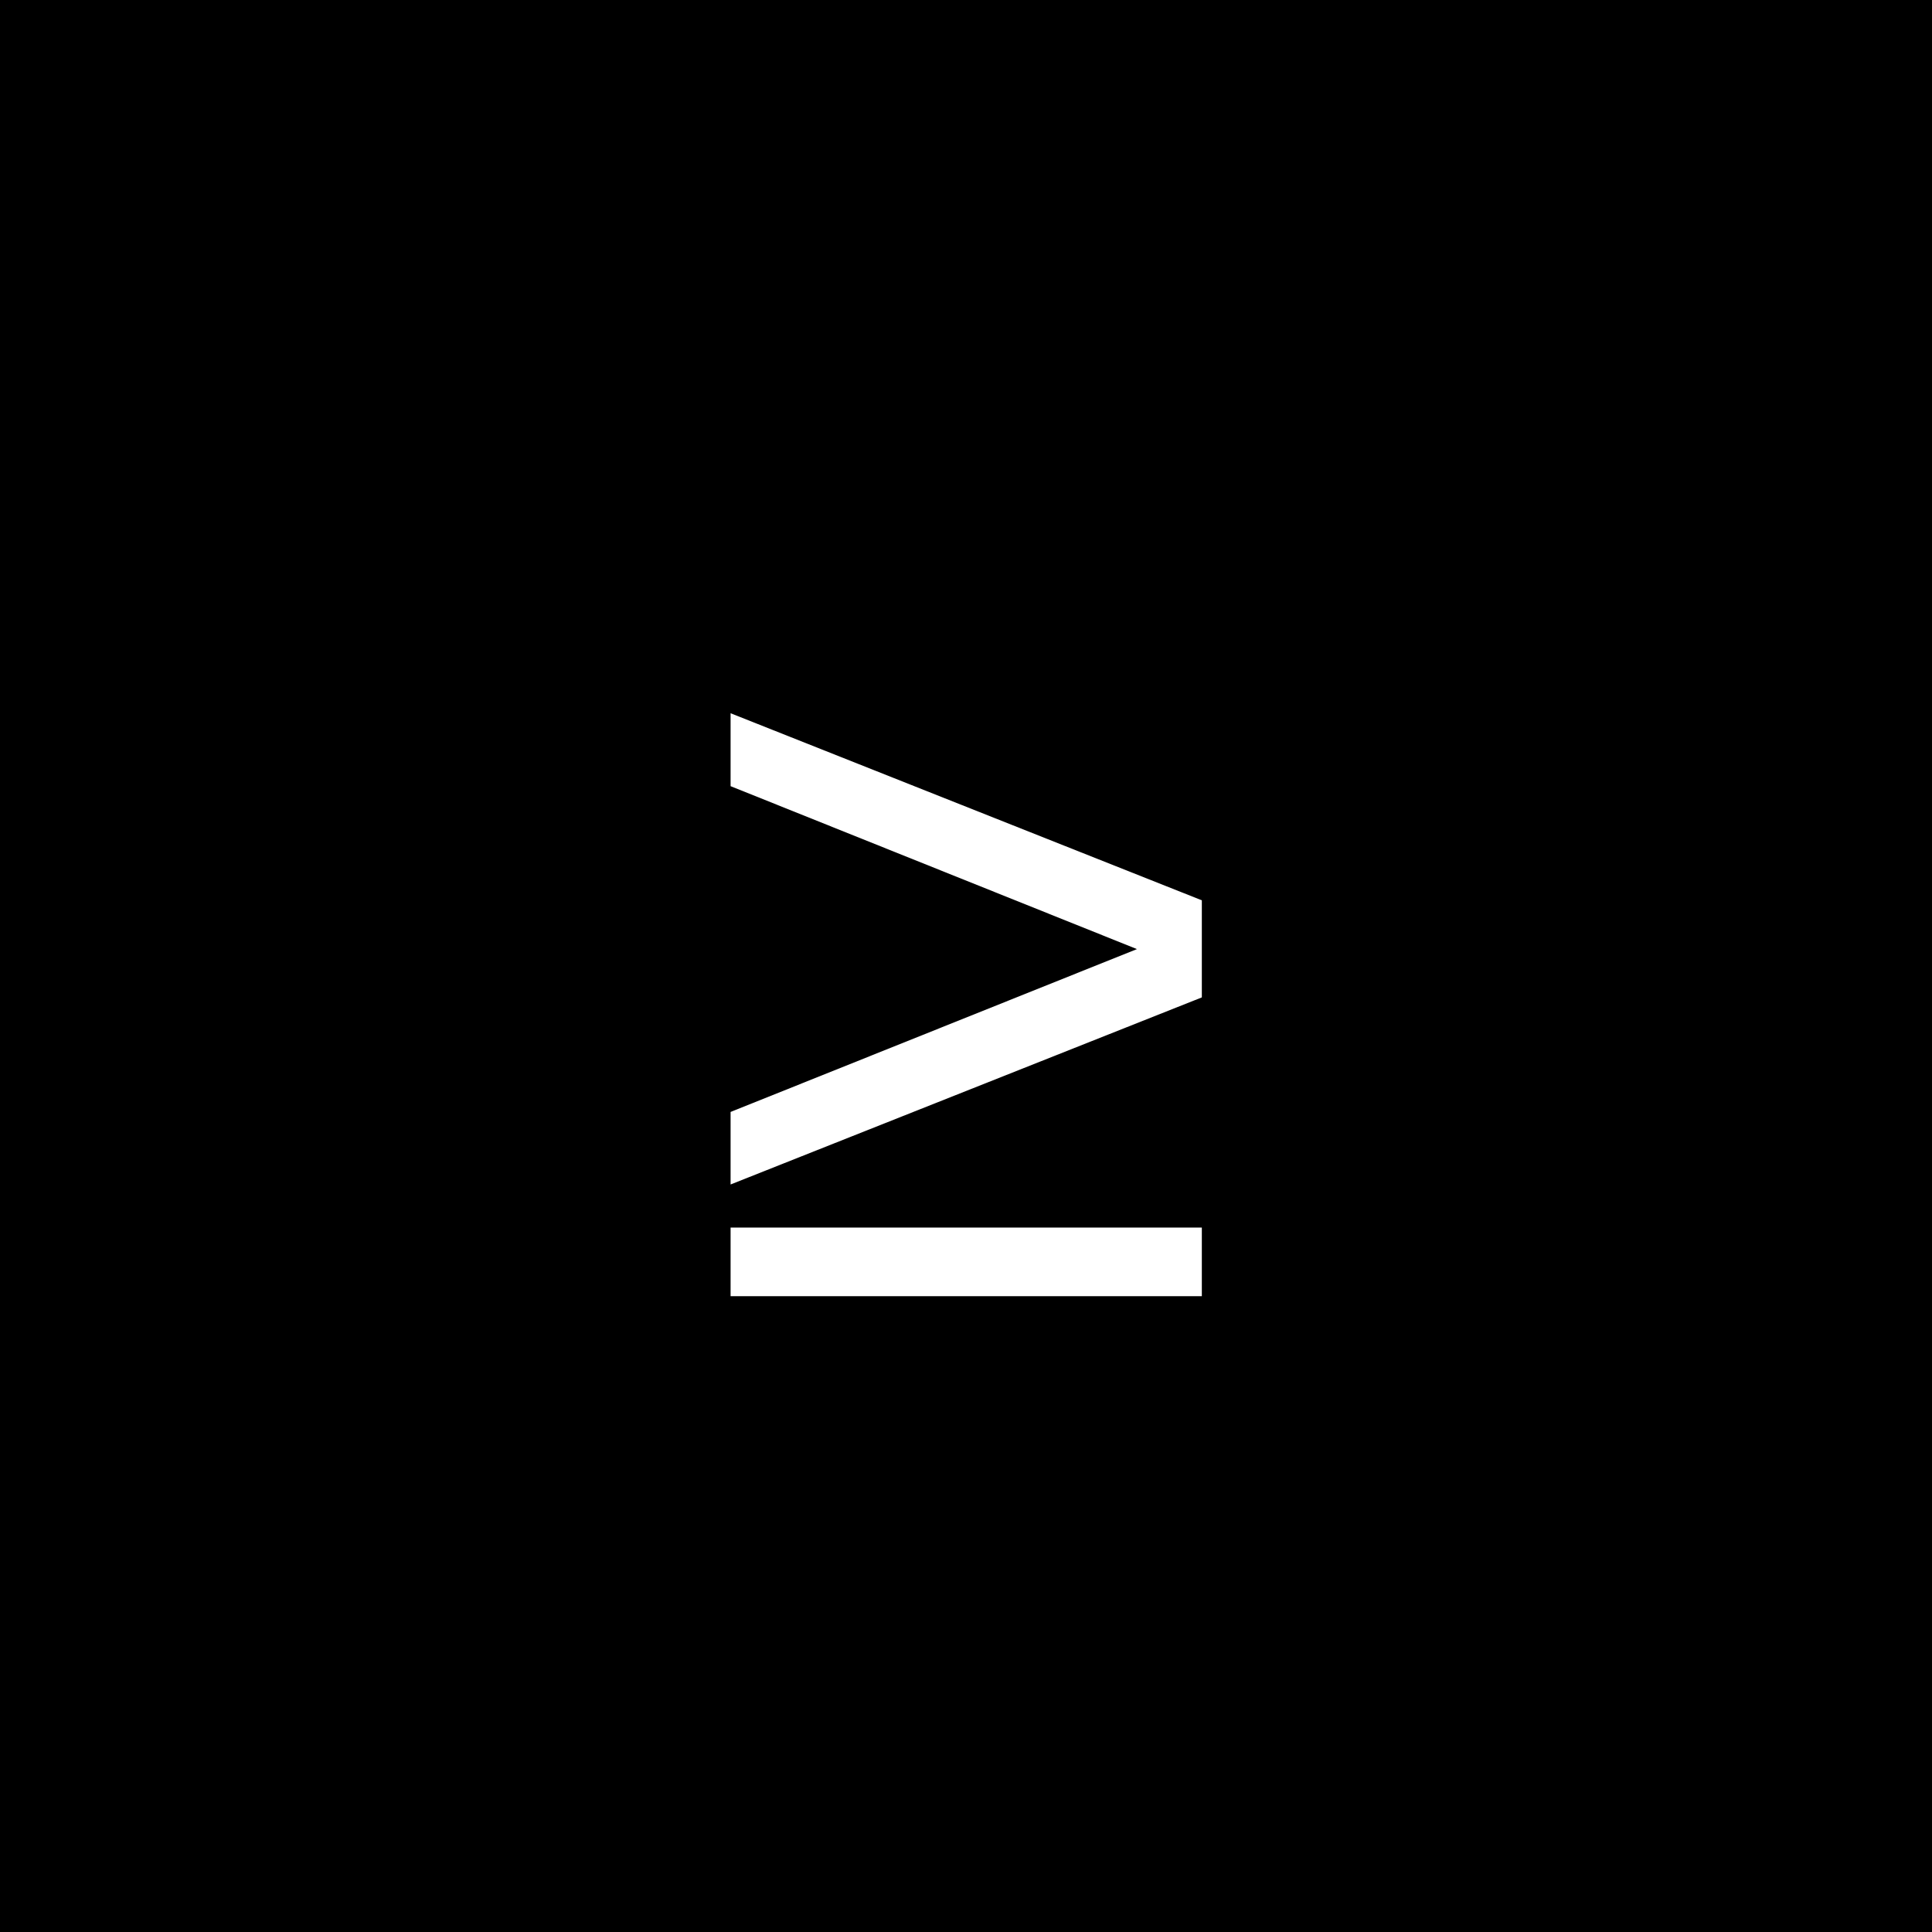 <svg xmlns="http://www.w3.org/2000/svg" xmlns:xlink="http://www.w3.org/1999/xlink" width="500" zoomAndPan="magnify" viewBox="0 0 375 375" height="500" preserveAspectRatio="xMidYMid meet" version="1.2"><defs/><g id="e761e6223c"><rect x="0" width="375" y="0" height="375" style="fill:#ffffff;fill-opacity:1;stroke:none;"/><rect x="0" width="375" y="0" height="375" style="fill:#000000;fill-opacity:1;stroke:none;"/><g style="fill:#ffffff;fill-opacity:1;"><g transform="translate(135.837, 251.594)"><path style="stroke:none" d="M 5.969 -21.688 L 5.969 -35.766 L 84.844 -67.375 L 5.969 -99 L 5.969 -113.156 L 97.438 -76.844 L 97.438 -58 Z M 5.969 0 L 5.969 -13.328 L 97.438 -13.328 L 97.438 0 Z M 5.969 0 "/></g></g></g></svg>
